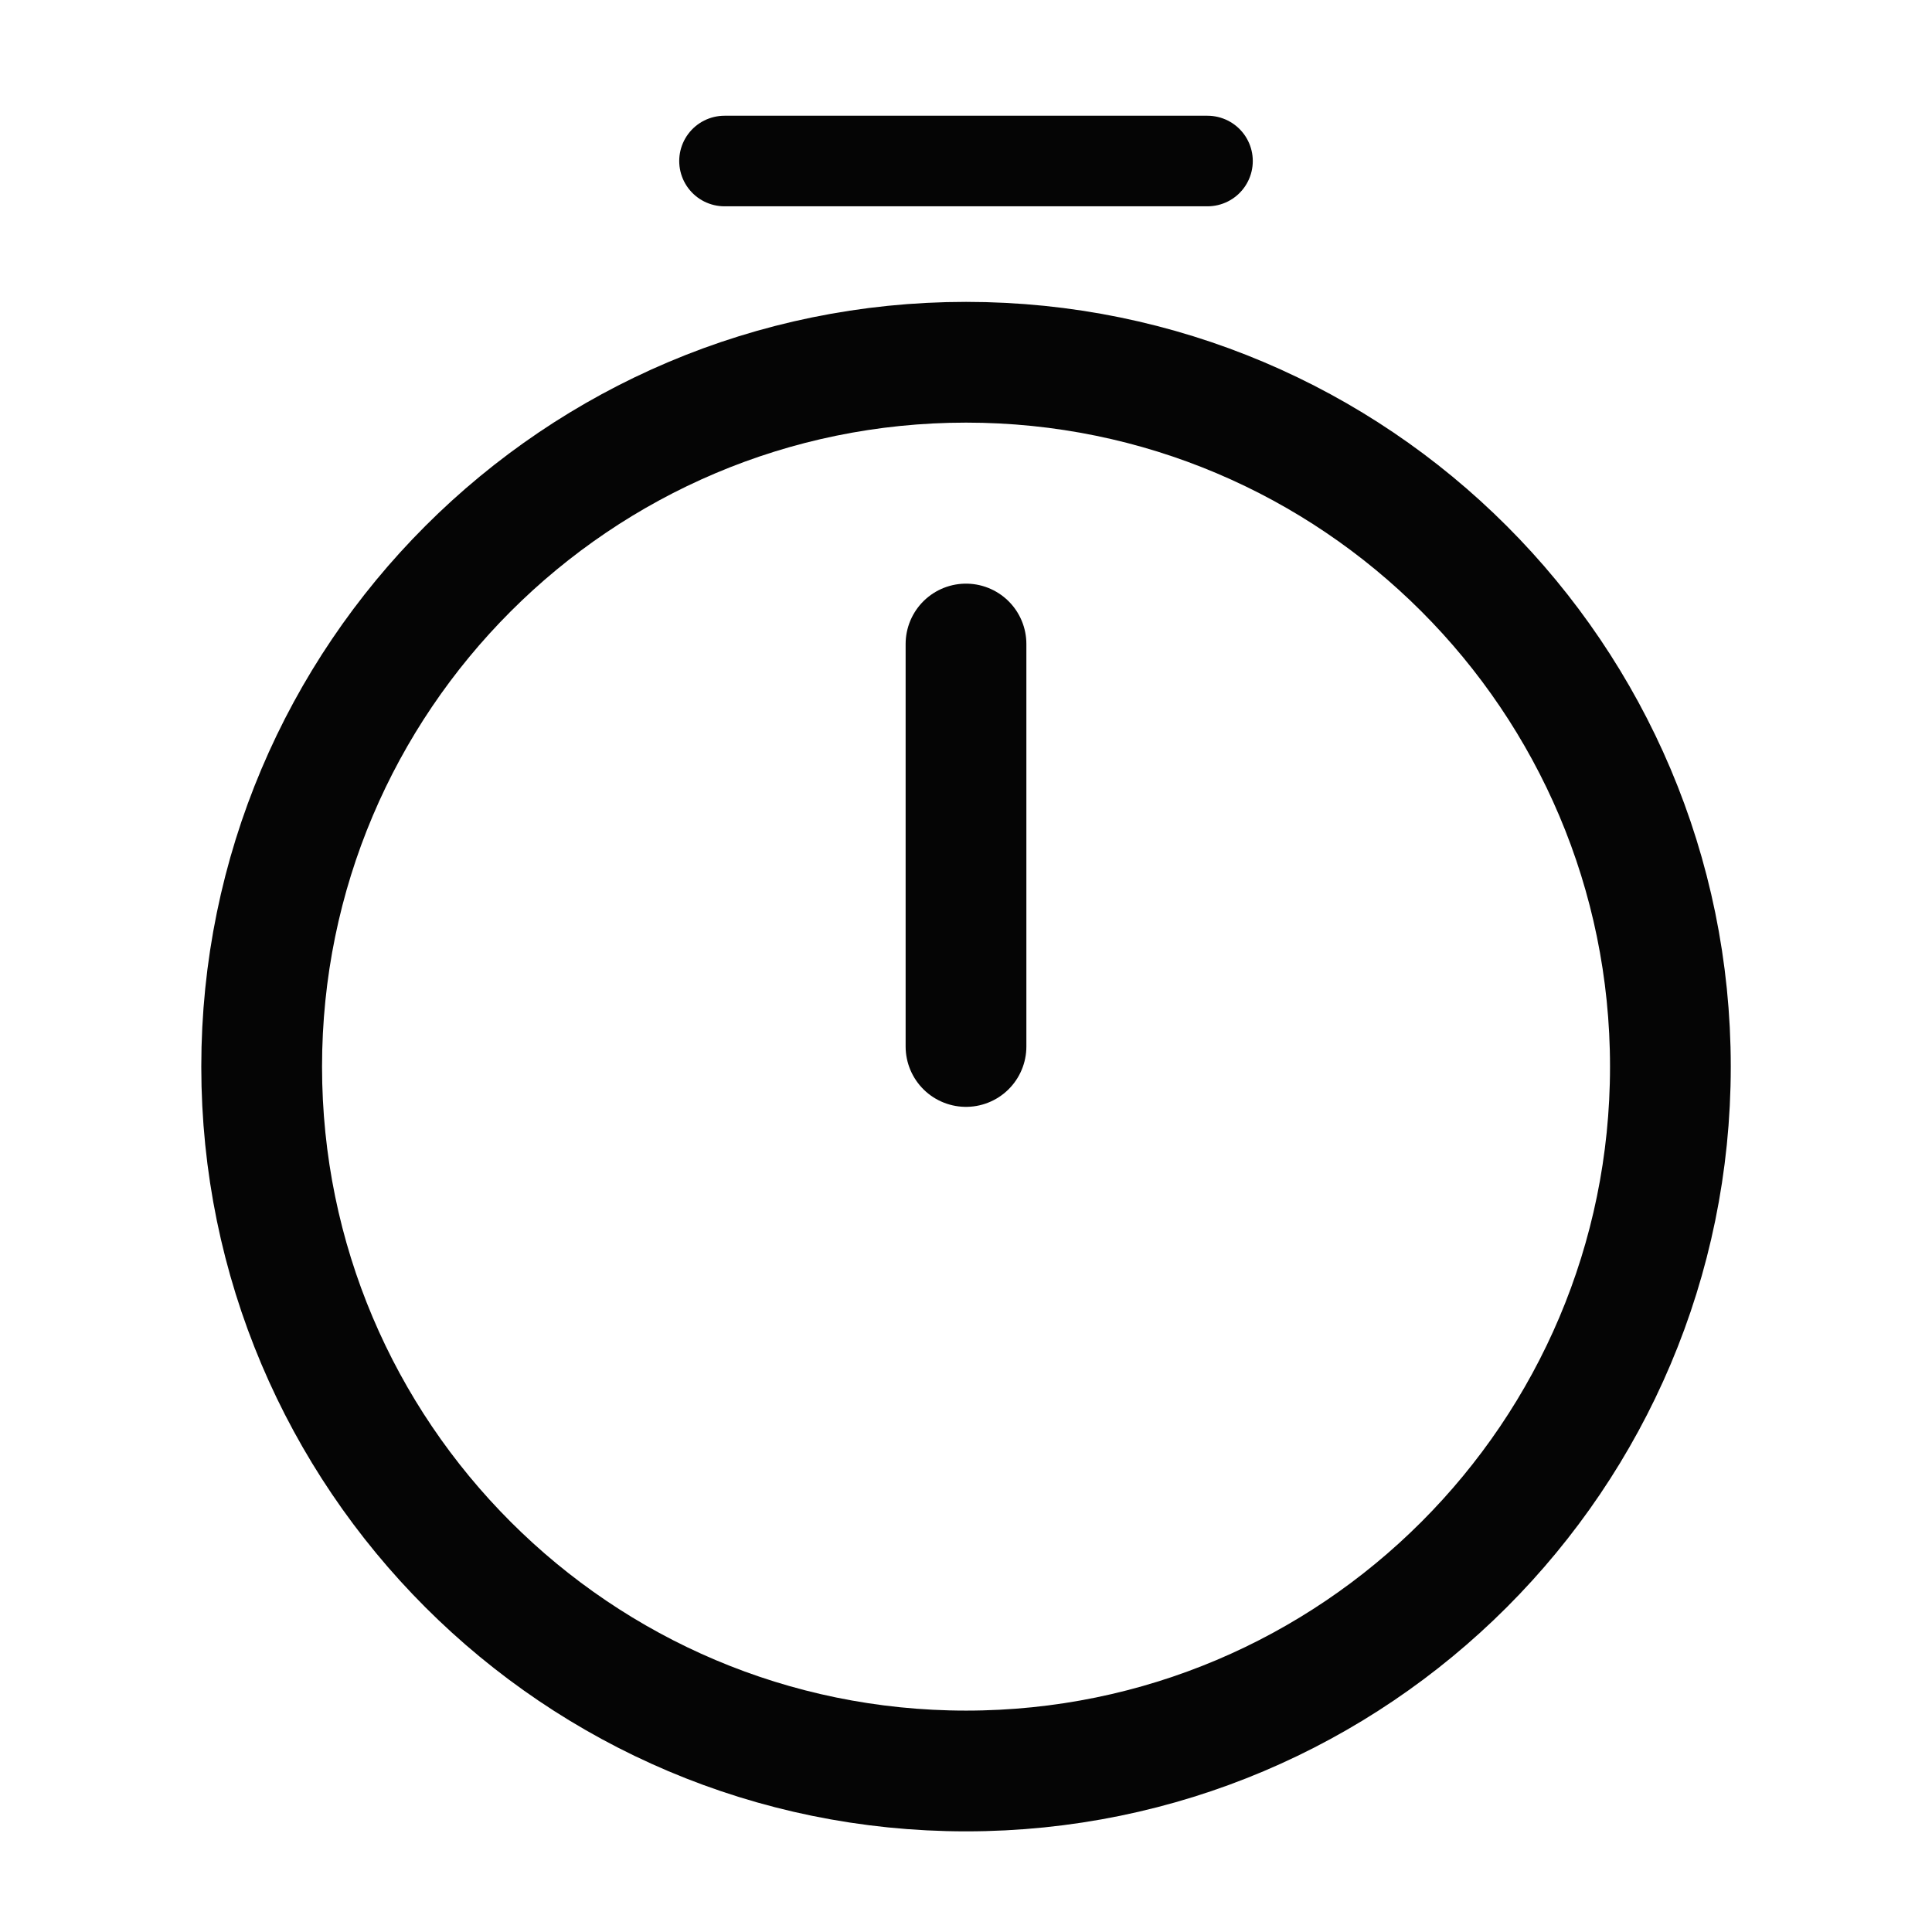 <svg width="32" height="32" viewBox="0 0 32 32" fill="none" xmlns="http://www.w3.org/2000/svg">
<path d="M27.667 17.667C27.667 24.107 22.441 29.333 16.001 29.333C9.561 29.333 4.334 24.107 4.334 17.667C4.334 11.227 9.561 6 16.001 6C22.441 6 27.667 11.227 27.667 17.667Z" stroke="#050505" stroke-width="2" stroke-linecap="round" stroke-linejoin="round"/>
<path d="M16 10.667V17.333" stroke="#050505" stroke-width="2" stroke-linecap="round" stroke-linejoin="round"/>
<path d="M12 2.667H20" stroke="#050505" stroke-width="1.5" stroke-miterlimit="10" stroke-linecap="round" stroke-linejoin="round"/>
</svg>

